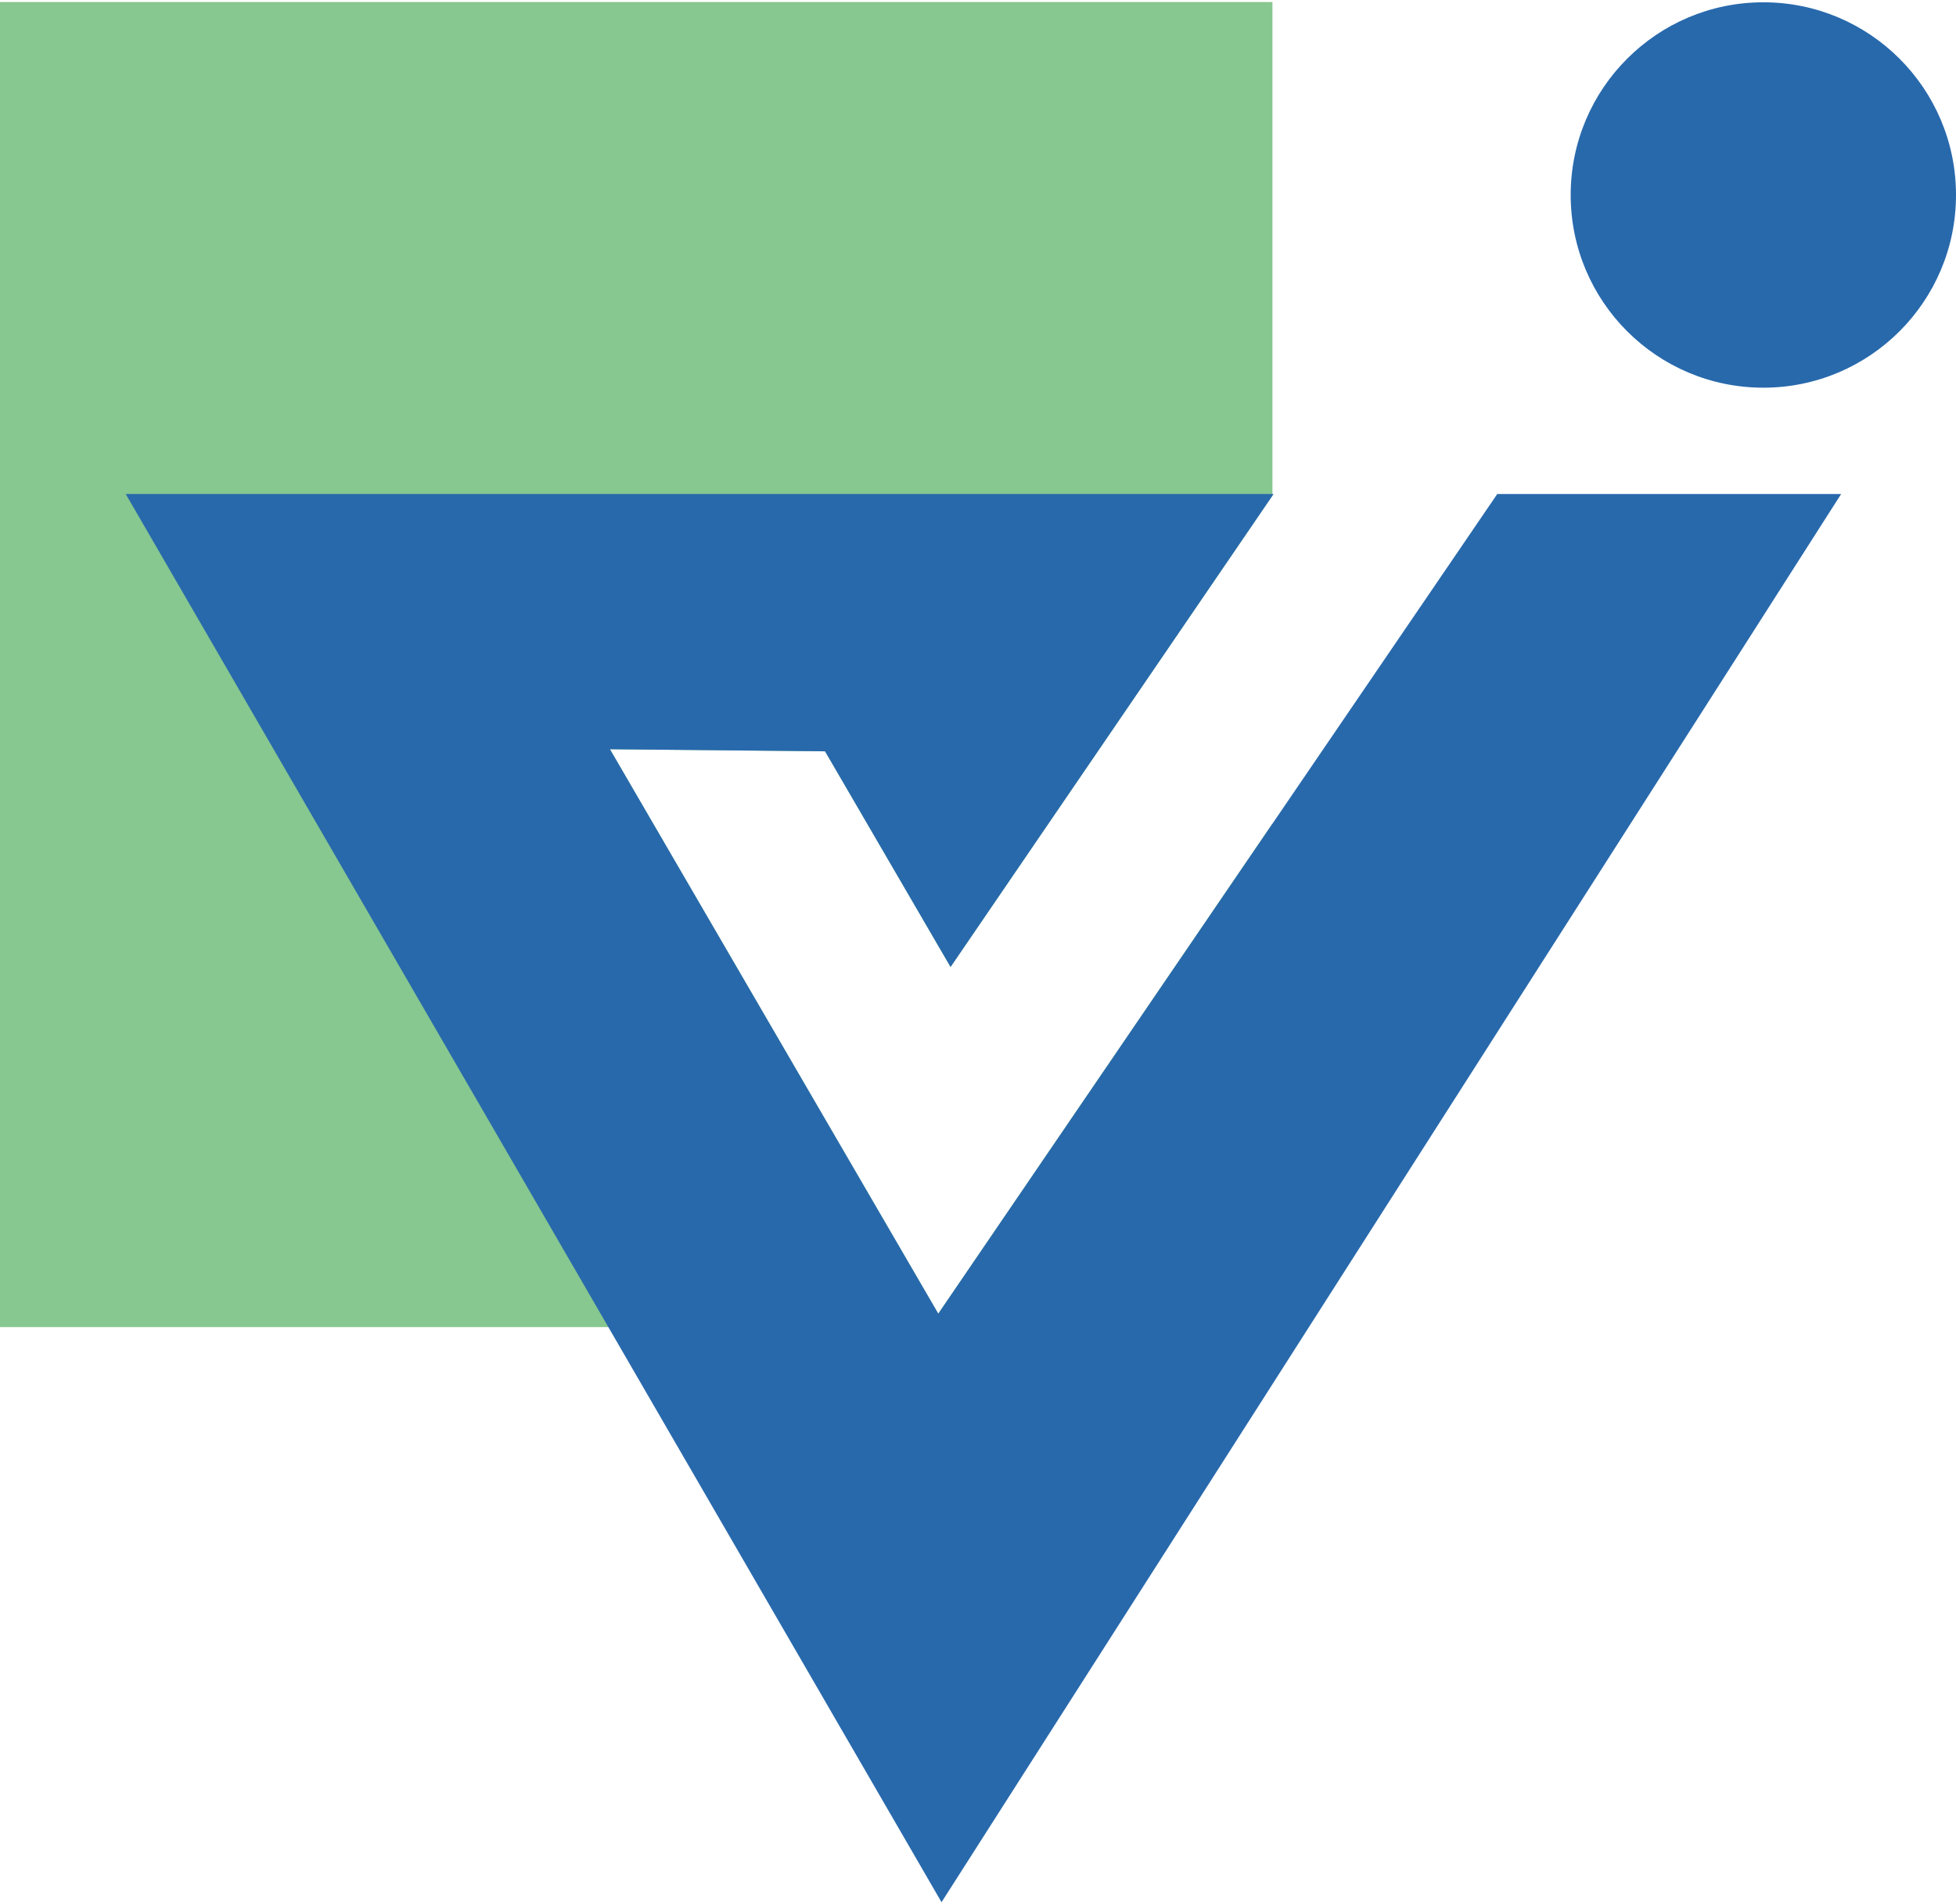 <svg width="150" height="146" viewBox="0 0 150 146" fill="none" xmlns="http://www.w3.org/2000/svg">
<g style="mix-blend-mode:multiply">
<path d="M71.954 100.72L46.774 57.444L63.271 57.604L72.896 74.137L97.579 37.999V0.158H0V101.75H97.579V63.145L71.954 100.72Z" fill="#87C790"/>
</g>
<g style="mix-blend-mode:multiply">
<path d="M141.192 37.875L72.203 145.843L9.642 37.875H97.668L72.896 74.137L63.271 57.604L46.774 57.444L71.954 100.72L114.822 37.875H141.192Z" fill="#2869AC"/>
</g>
<g style="mix-blend-mode:multiply">
<path d="M135.226 29.724C143.385 29.724 150 23.11 150 14.95C150 6.79 143.385 0.176 135.226 0.176C127.066 0.176 120.451 6.79 120.451 14.95C120.451 23.11 127.066 29.724 135.226 29.724Z" fill="#2869AC"/>
</g>
</svg>
